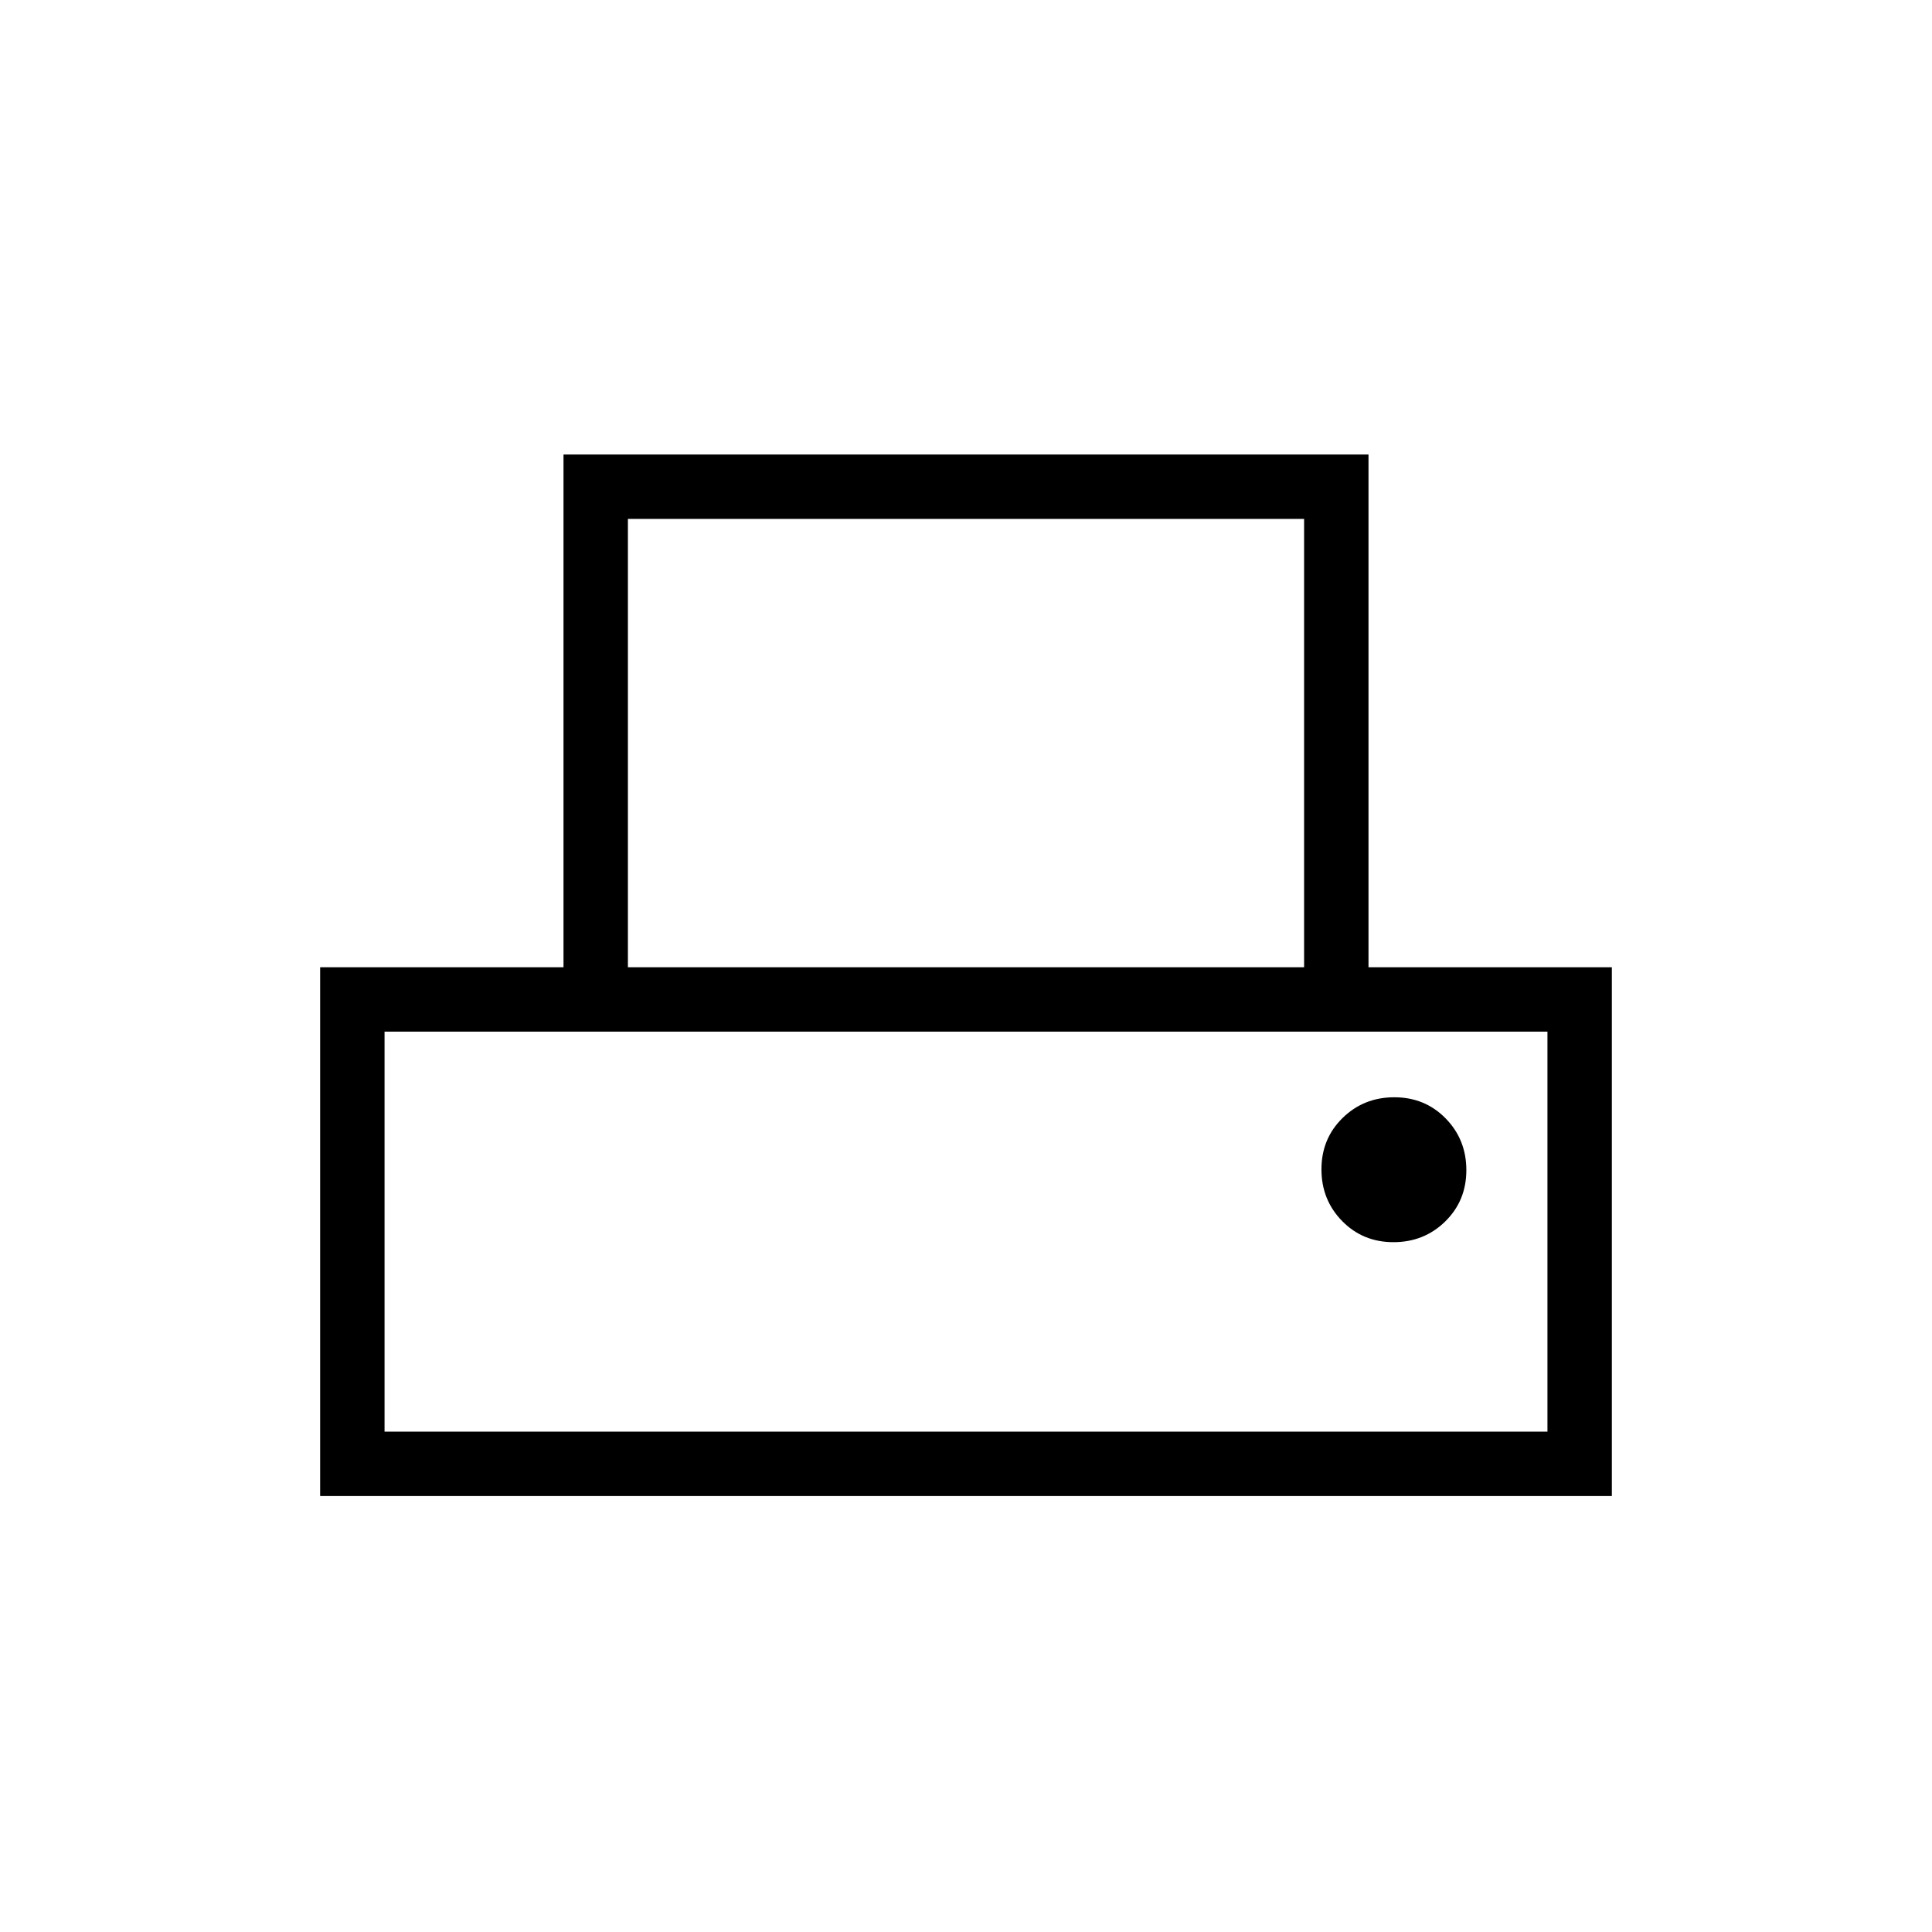 <svg xmlns="http://www.w3.org/2000/svg" height="20" viewBox="0 -960 960 960" width="20"><path d="M159.08-216.62v-262.76H280v-254.77h400v254.77h120.92v262.76H159.08ZM312-479.38h336v-222.77H312v222.77ZM191.08-248.62h577.84v-198.76H191.08v198.76Zm501.32-94.15q15.22 0 25.72-10.29 10.5-10.29 10.5-25.5t-10.29-25.71q-10.29-10.5-25.5-10.5t-25.71 10.29q-10.5 10.29-10.5 25.5t10.28 25.71q10.29 10.5 25.5 10.5ZM191.08-447.38h577.84-577.84Z"/></svg>